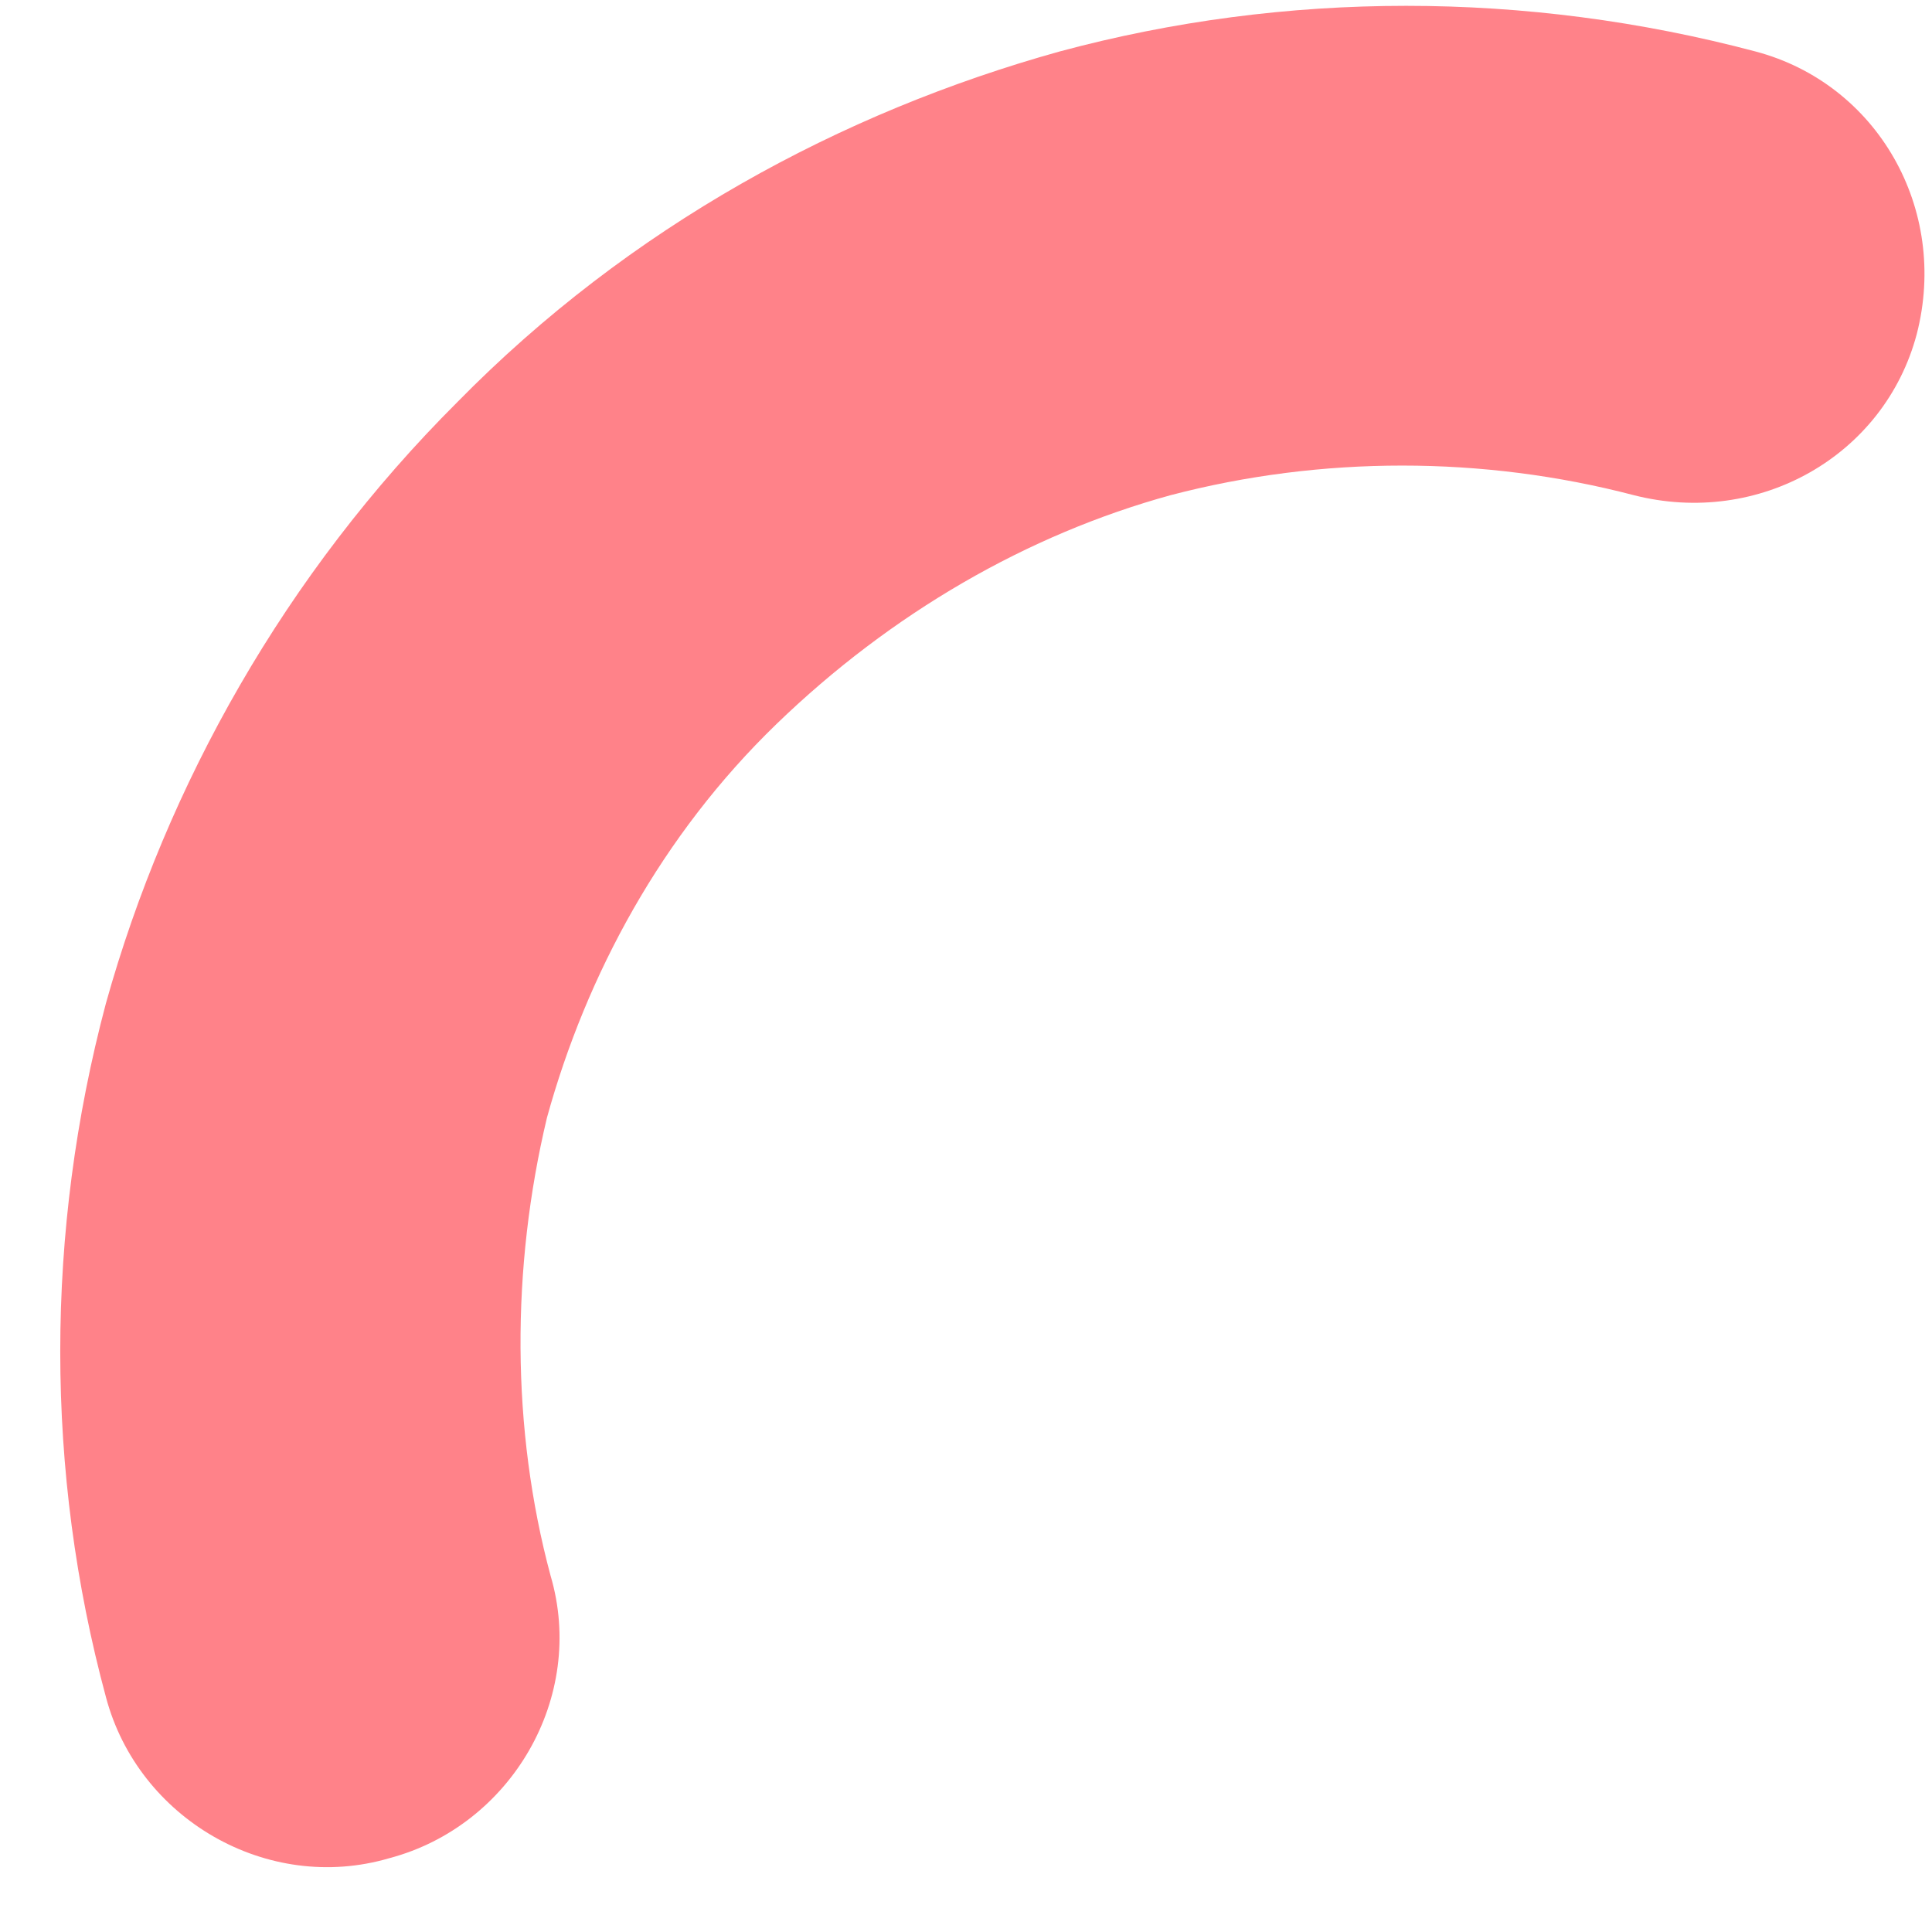 <?xml version="1.0" encoding="UTF-8" standalone="no"?><svg width='27' height='27' viewBox='0 0 27 27' fill='none' xmlns='http://www.w3.org/2000/svg'>
<path d='M7.644 15.619C8.196 13.619 9.248 11.669 10.851 10.119C12.455 8.569 14.359 7.469 16.364 6.919C18.468 6.369 20.723 6.369 22.828 6.919C24.582 7.369 26.336 6.369 26.787 4.669C27.238 2.919 26.235 1.169 24.532 0.719C21.325 -0.131 17.967 -0.131 14.81 0.719C11.754 1.569 8.797 3.169 6.392 5.619C3.986 8.019 2.333 10.969 1.481 14.019C0.629 17.219 0.629 20.569 1.481 23.719C1.932 25.419 3.736 26.469 5.439 25.969C7.143 25.519 8.196 23.719 7.694 22.019C7.143 19.969 7.143 17.719 7.644 15.619Z' fill='#FF8289'/>
</svg>
